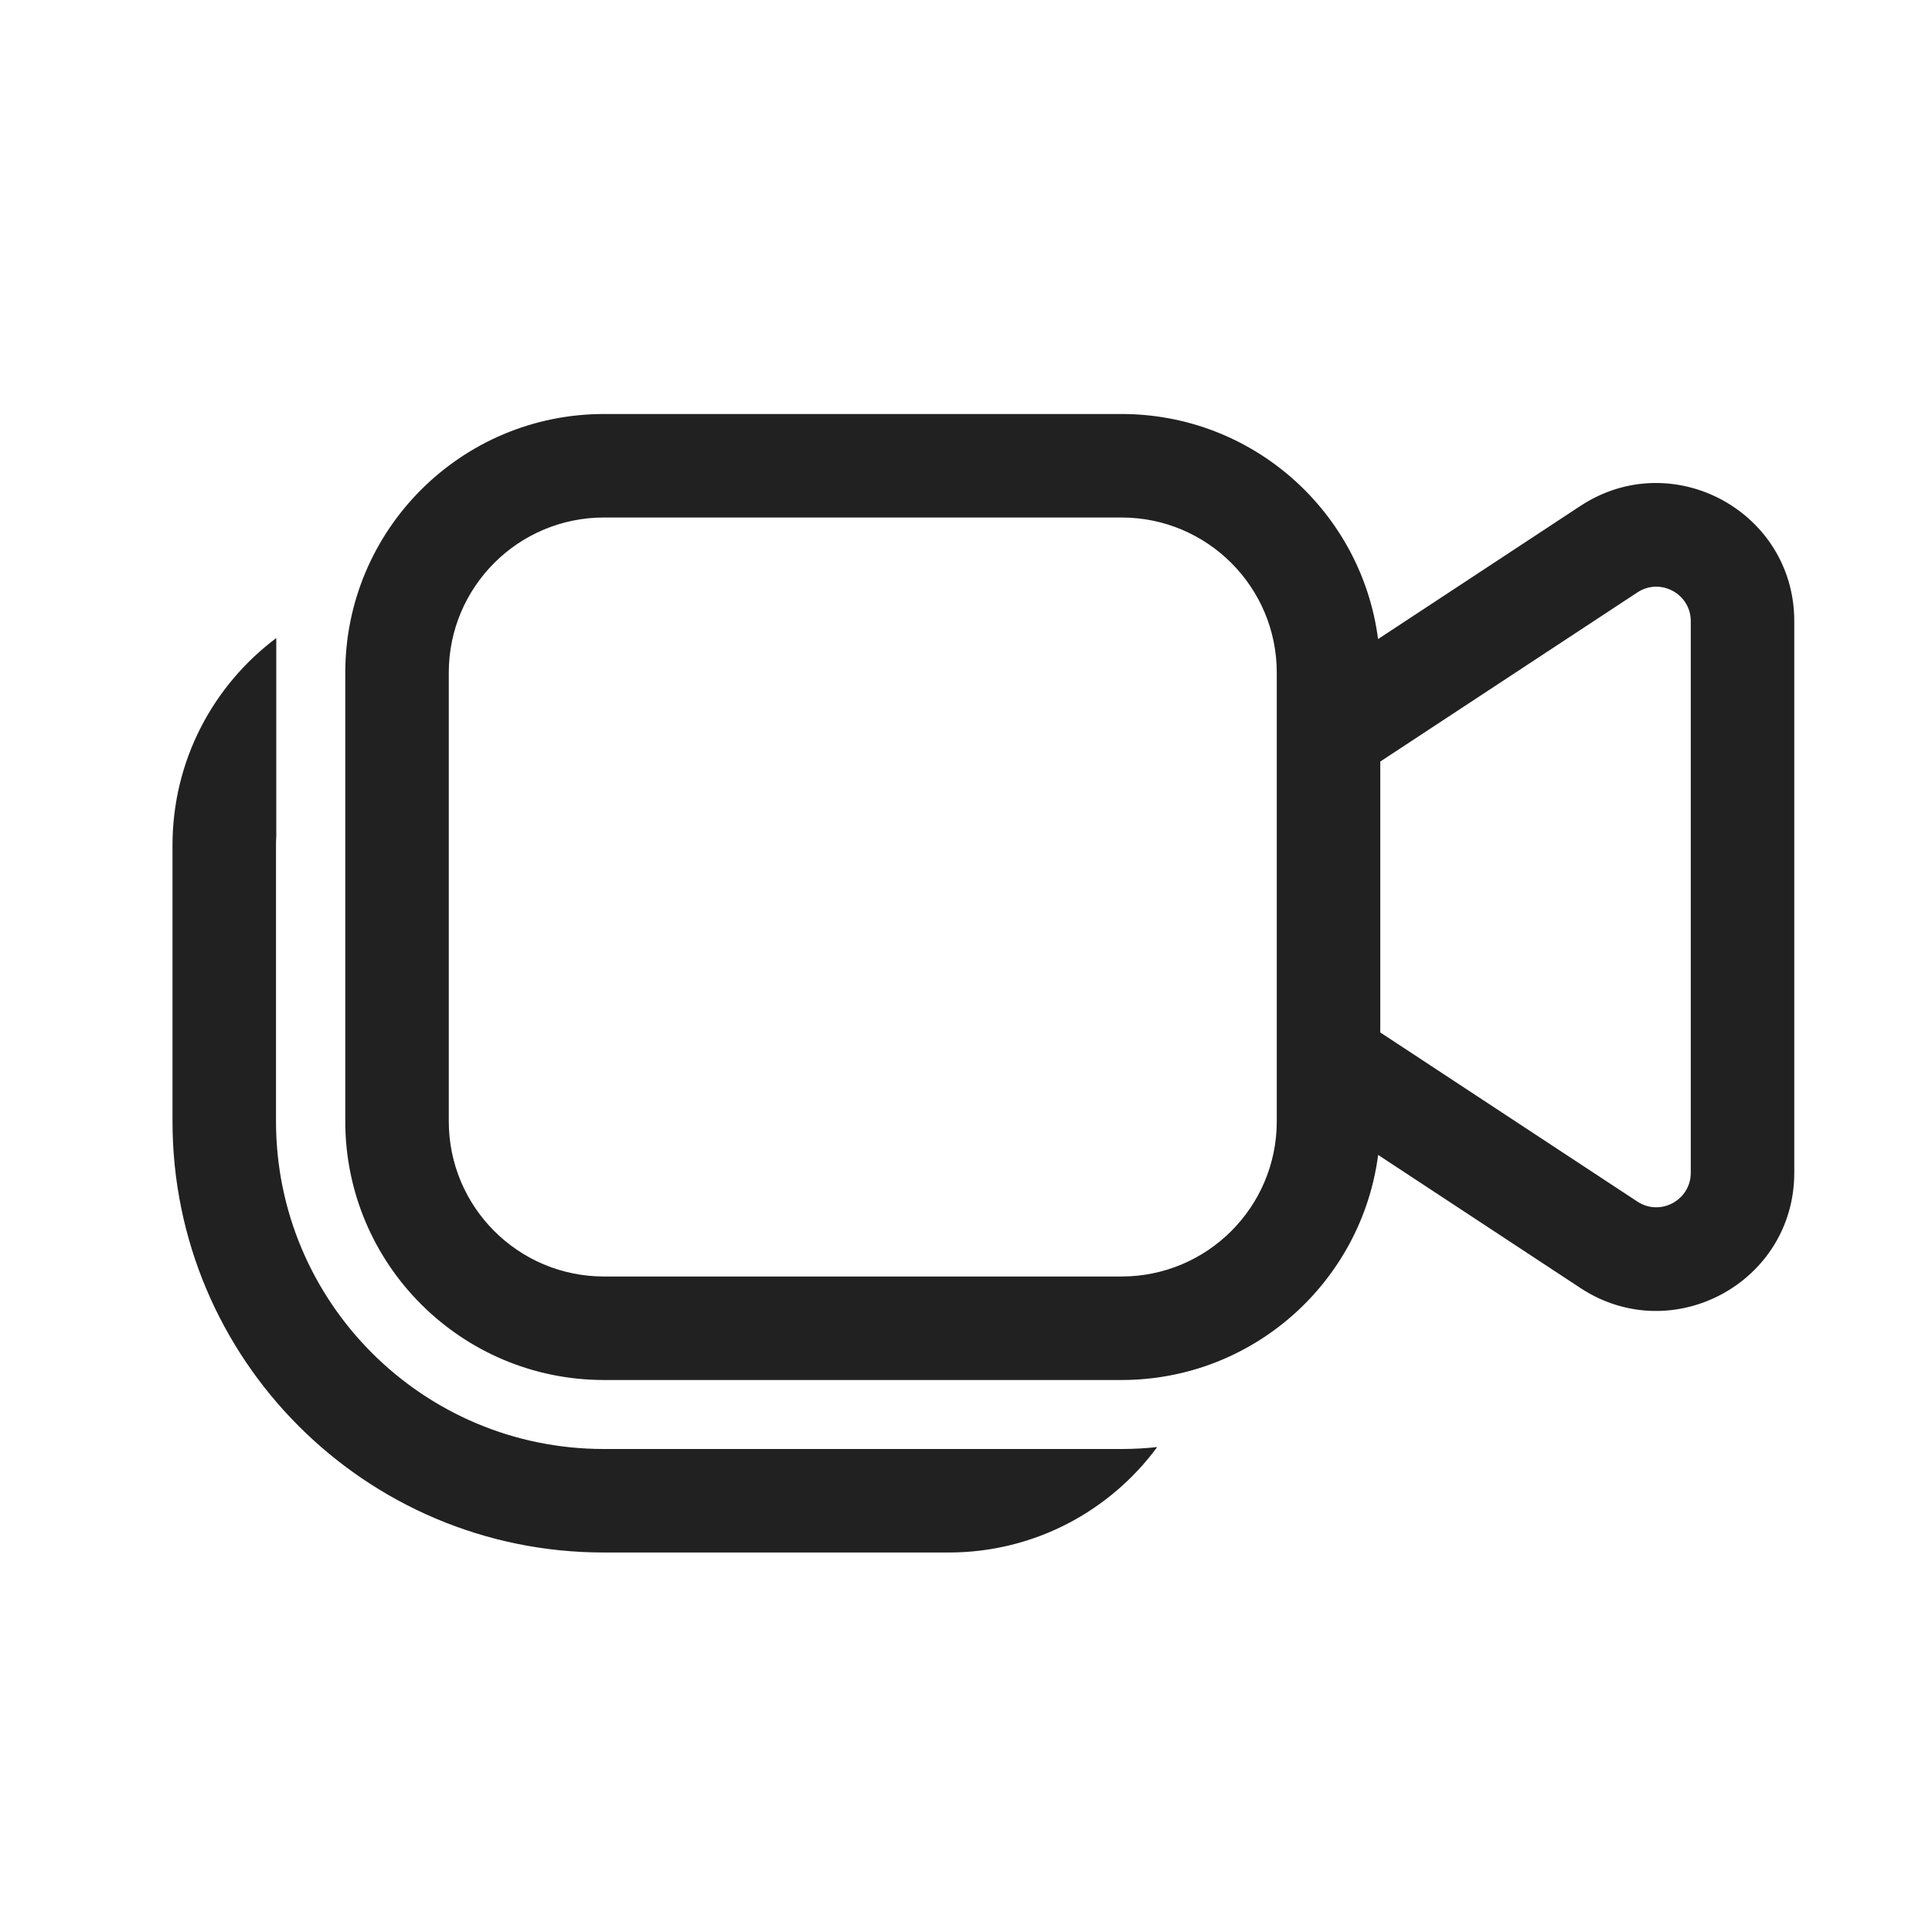<svg width="28" height="28" viewBox="0 0 28 28" fill="none" xmlns="http://www.w3.org/2000/svg">
<path d="M5.004 9.75C5.004 7.679 6.683 6 8.754 6H16.254C18.16 6 19.733 7.421 19.972 9.262L22.905 7.332C24.235 6.458 26.004 7.411 26.004 9.003V16.996C26.004 18.588 24.235 19.542 22.905 18.667L19.973 16.738C19.733 18.578 18.16 20 16.254 20H8.754C6.683 20 5.004 18.321 5.004 16.25V9.75ZM20.004 14.963L23.73 17.414C24.062 17.633 24.504 17.394 24.504 16.996V9.003C24.504 8.605 24.062 8.367 23.73 8.586L20.004 11.037V14.963ZM8.754 7.5C7.511 7.5 6.504 8.507 6.504 9.75V16.25C6.504 17.493 7.511 18.5 8.754 18.5H16.254C17.497 18.5 18.504 17.493 18.504 16.25V9.75C18.504 8.507 17.497 7.5 16.254 7.5H8.754ZM2.5 12.25C2.5 11.021 3.091 9.931 4.004 9.247V12.116C4.001 12.16 4 12.205 4 12.25V16.25C4 18.873 6.127 21 8.75 21H16.254C16.429 21 16.601 20.99 16.771 20.972C16.088 21.899 14.989 22.5 13.75 22.5H8.75C5.298 22.5 2.5 19.702 2.5 16.25V12.25Z" fill="#212121"/>
</svg>
